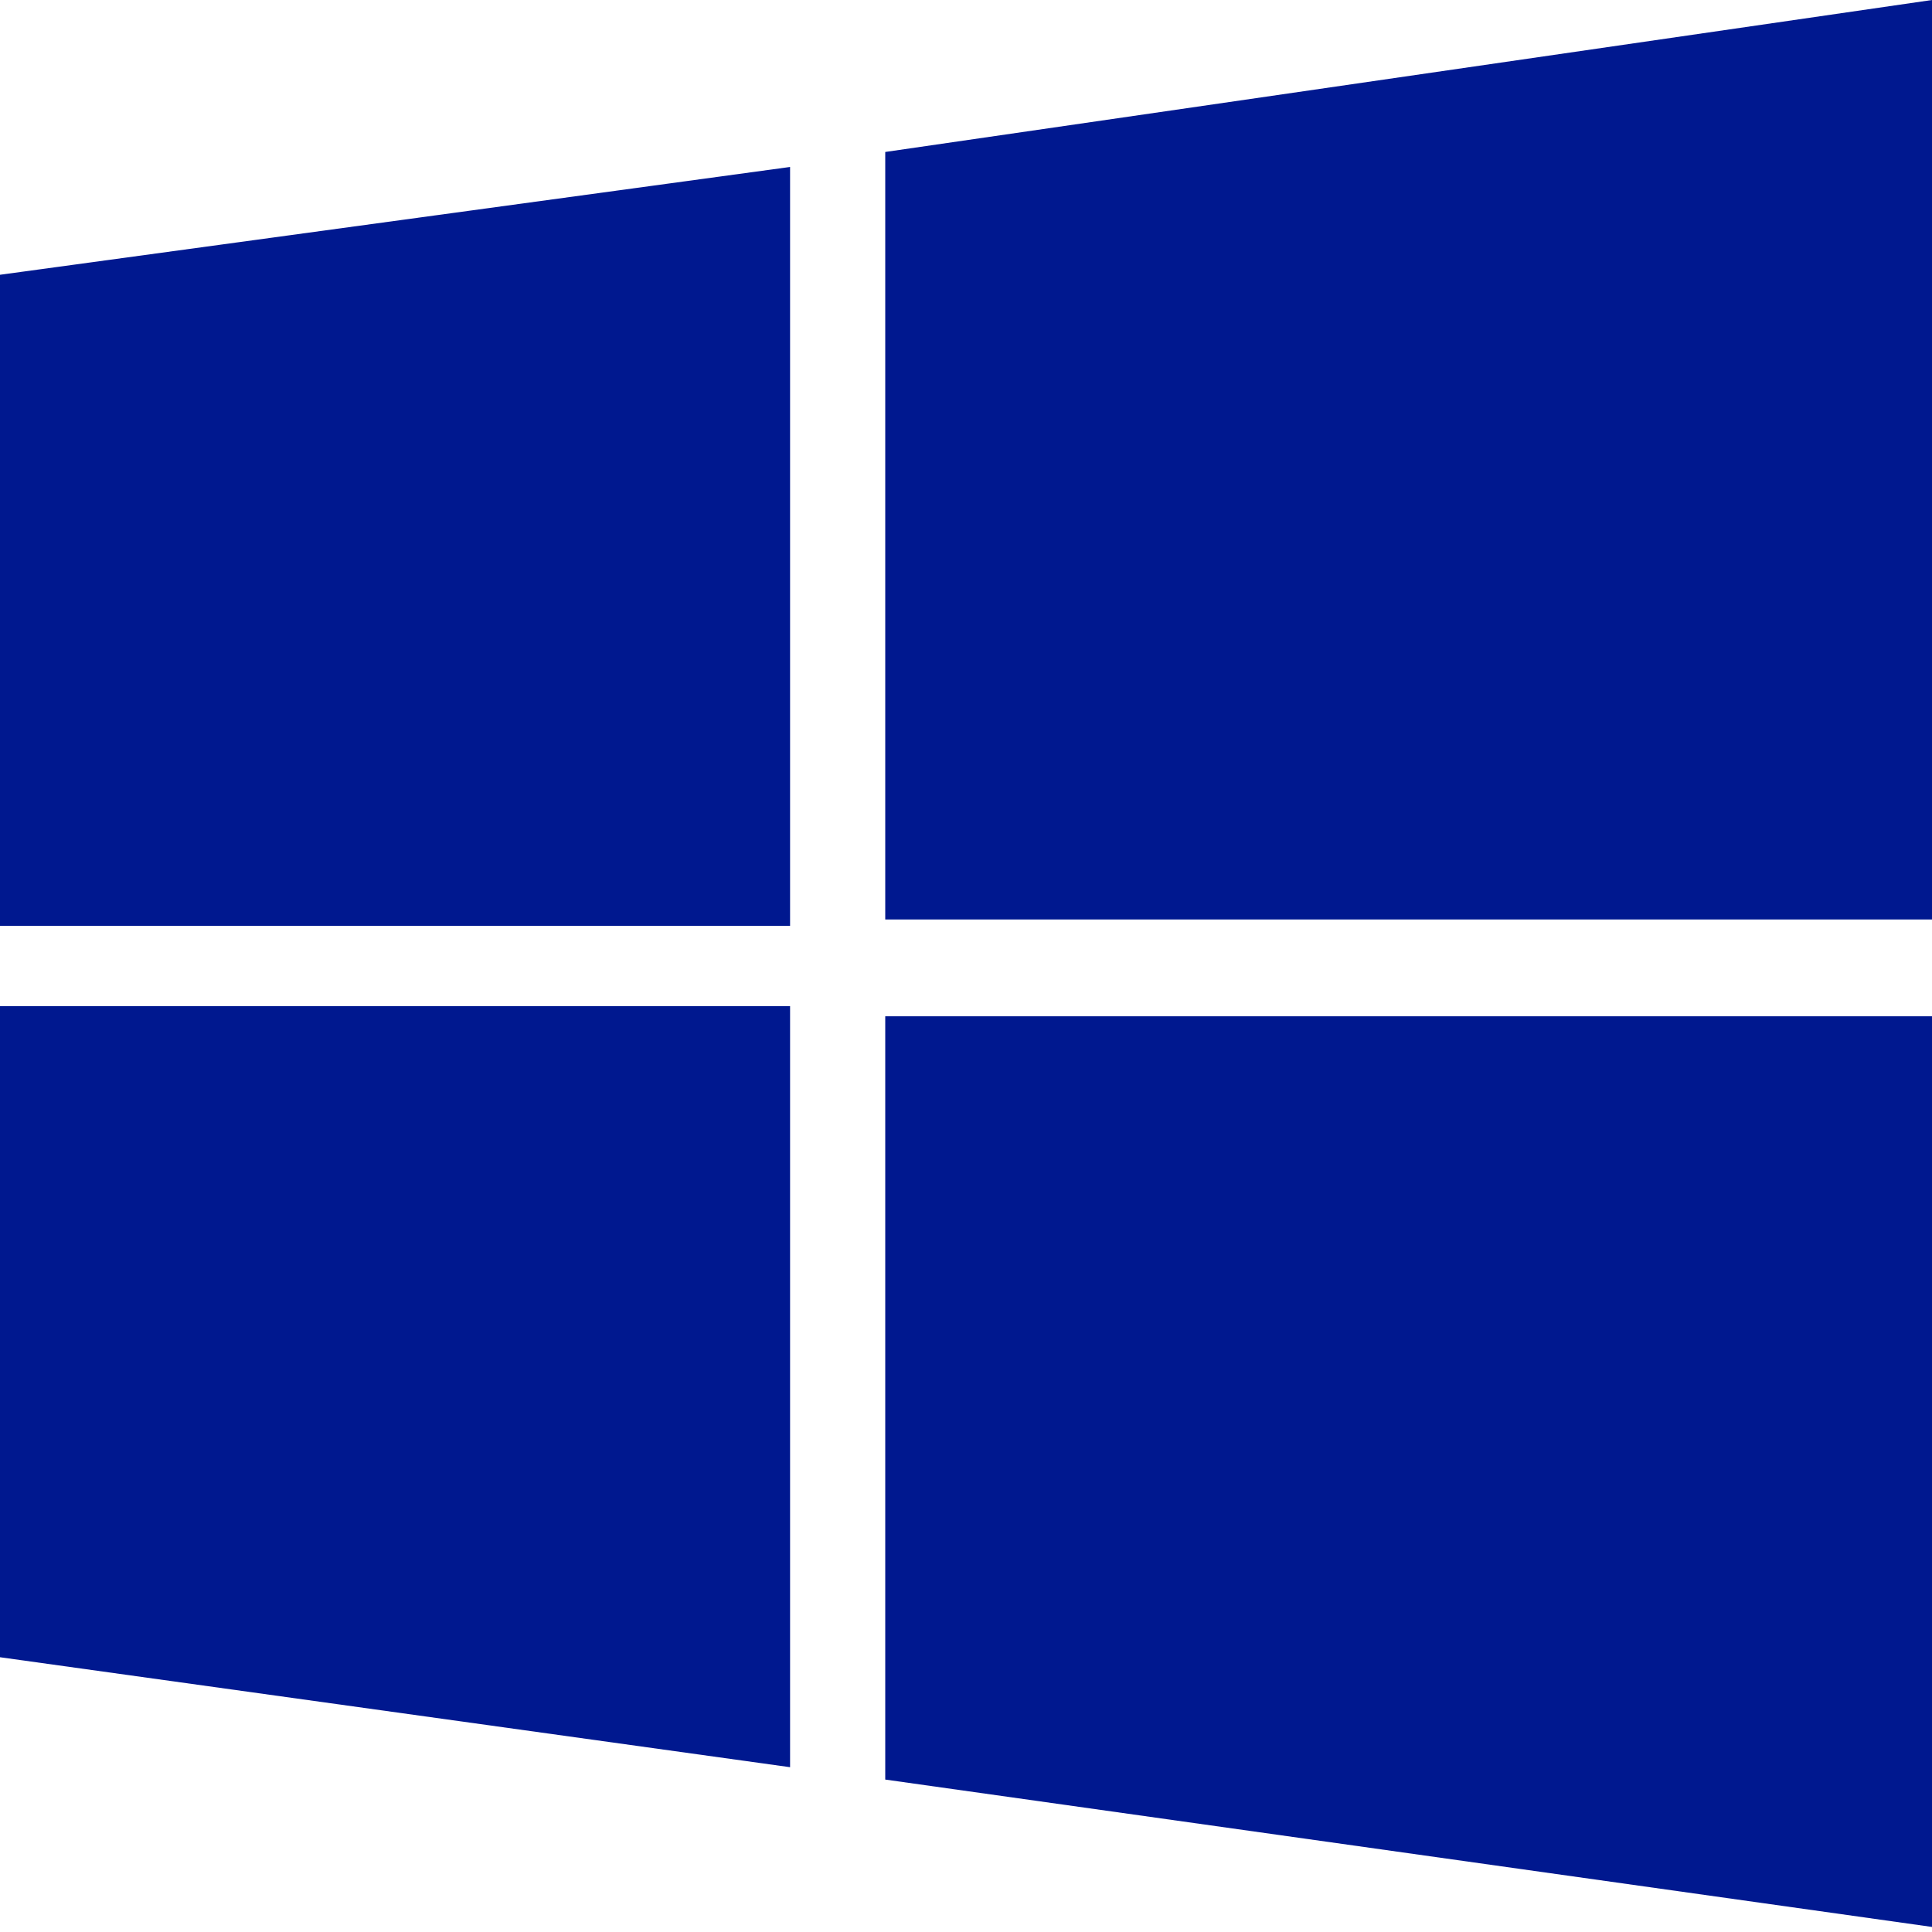 <svg width="50" height="50" viewBox="0 0 50 50" fill="none" xmlns="http://www.w3.org/2000/svg">
<path fill-rule="evenodd" clip-rule="evenodd" d="M0 7.111L20.447 4.321V23.96H0M22.91 3.933L50 0V23.796H22.91M0 26.039H20.447V45.735L0 42.889M22.91 26.301H50V49.869L22.91 46.055" fill="#00188F"/>
</svg>
